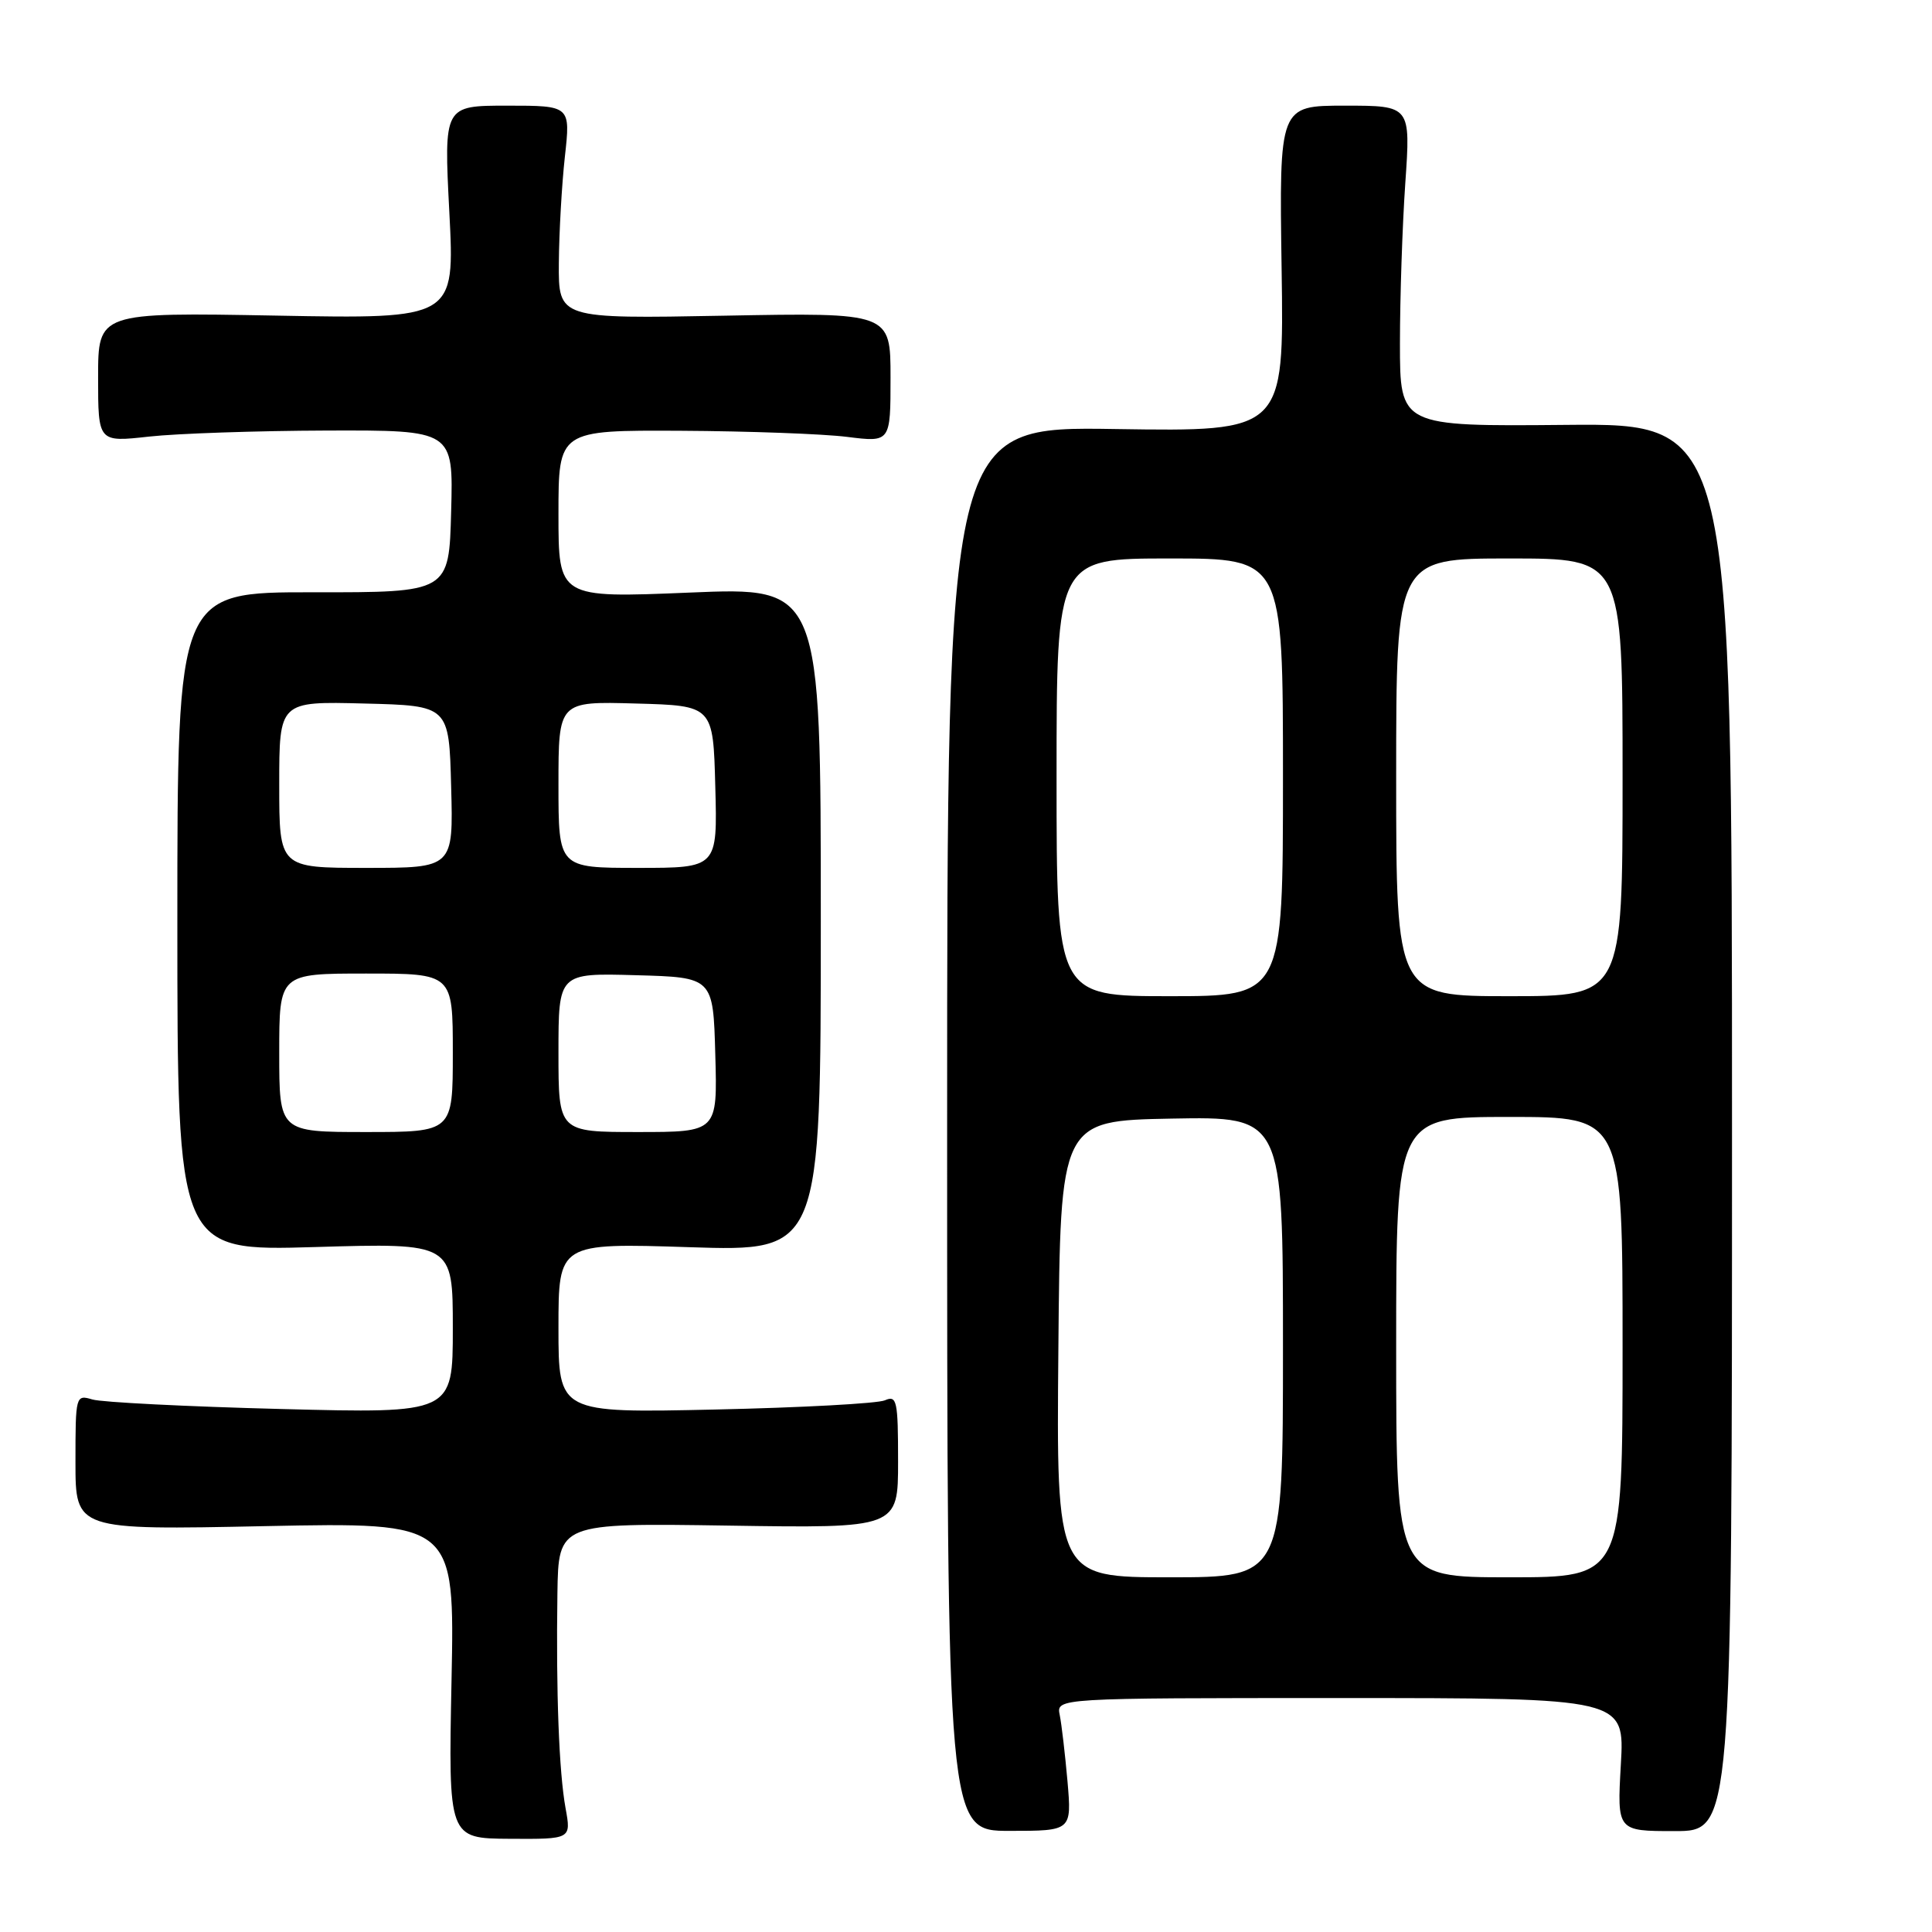 <?xml version="1.0" encoding="UTF-8" standalone="no"?>
<!DOCTYPE svg PUBLIC "-//W3C//DTD SVG 1.1//EN" "http://www.w3.org/Graphics/SVG/1.1/DTD/svg11.dtd" >
<svg xmlns="http://www.w3.org/2000/svg" xmlns:xlink="http://www.w3.org/1999/xlink" version="1.1" viewBox="0 0 256 256">
 <g >
 <path fill="currentColor"
d=" M 74.94 239.60 C 74.07 234.80 73.67 224.27 73.86 211.15 C 74.00 201.81 74.00 201.81 96.50 202.15 C 119.00 202.50 119.00 202.50 119.00 193.64 C 119.00 185.58 118.84 184.85 117.25 185.55 C 116.29 185.97 106.16 186.52 94.75 186.77 C 74.00 187.23 74.00 187.23 74.00 175.96 C 74.00 164.70 74.00 164.70 91.38 165.26 C 108.76 165.82 108.76 165.82 108.76 121.81 C 108.76 77.79 108.76 77.79 91.38 78.52 C 74.00 79.24 74.00 79.24 74.00 68.12 C 74.00 57.00 74.00 57.00 90.25 57.08 C 99.19 57.13 109.09 57.49 112.25 57.89 C 118.00 58.61 118.00 58.61 118.00 50.01 C 118.00 41.42 118.00 41.42 96.00 41.83 C 74.00 42.24 74.00 42.24 74.05 34.87 C 74.08 30.82 74.44 24.46 74.85 20.75 C 75.60 14.00 75.60 14.00 67.21 14.00 C 58.81 14.00 58.81 14.00 59.54 28.13 C 60.27 42.26 60.27 42.26 36.63 41.82 C 13.00 41.39 13.00 41.39 13.00 50.00 C 13.00 58.60 13.00 58.60 19.75 57.85 C 23.46 57.44 34.05 57.08 43.28 57.05 C 60.07 57.00 60.07 57.00 59.78 67.75 C 59.50 78.50 59.50 78.50 41.50 78.48 C 23.50 78.46 23.50 78.46 23.50 122.12 C 23.50 165.78 23.50 165.78 41.75 165.24 C 60.00 164.70 60.00 164.70 60.00 175.99 C 60.00 187.29 60.00 187.29 37.25 186.70 C 24.74 186.38 13.49 185.81 12.25 185.44 C 10.03 184.78 10.00 184.90 10.00 193.75 C 10.00 202.74 10.00 202.74 35.13 202.22 C 60.25 201.71 60.25 201.71 59.83 222.65 C 59.41 243.60 59.41 243.60 67.55 243.65 C 75.69 243.70 75.69 243.70 74.94 239.60 Z  M 141.45 236.05 C 141.13 232.45 140.67 228.49 140.42 227.25 C 139.96 225.00 139.96 225.00 177.62 225.00 C 215.28 225.00 215.28 225.00 214.77 233.82 C 214.27 242.63 214.27 242.63 221.89 242.63 C 229.50 242.63 229.50 242.63 229.50 149.37 C 229.50 56.10 229.50 56.10 207.50 56.30 C 185.50 56.50 185.50 56.50 185.50 45.50 C 185.50 39.45 185.82 29.89 186.21 24.25 C 186.92 14.00 186.92 14.00 178.21 14.00 C 169.50 14.00 169.50 14.00 169.82 35.60 C 170.14 57.19 170.14 57.19 147.82 56.85 C 125.50 56.50 125.50 56.50 125.50 149.55 C 125.50 242.60 125.50 242.60 133.76 242.60 C 142.01 242.60 142.01 242.60 141.45 236.05 Z  M 37.00 139.50 C 37.00 129.00 37.00 129.00 48.50 129.00 C 60.00 129.00 60.00 129.00 60.00 139.50 C 60.00 150.00 60.00 150.00 48.50 150.00 C 37.00 150.00 37.00 150.00 37.00 139.50 Z  M 74.00 139.47 C 74.00 128.93 74.00 128.93 84.25 129.22 C 94.50 129.50 94.50 129.50 94.78 139.75 C 95.07 150.00 95.07 150.00 84.53 150.00 C 74.00 150.00 74.00 150.00 74.00 139.47 Z  M 37.00 103.97 C 37.00 92.93 37.00 92.93 48.25 93.22 C 59.50 93.50 59.50 93.50 59.78 104.25 C 60.07 115.00 60.07 115.00 48.53 115.00 C 37.00 115.00 37.00 115.00 37.00 103.97 Z  M 74.00 103.97 C 74.00 92.93 74.00 92.93 84.25 93.22 C 94.50 93.50 94.50 93.50 94.78 104.25 C 95.07 115.00 95.07 115.00 84.53 115.00 C 74.00 115.00 74.00 115.00 74.00 103.97 Z  M 140.24 178.75 C 140.50 148.50 140.50 148.50 155.25 148.22 C 170.00 147.95 170.00 147.95 170.00 178.47 C 170.00 209.00 170.00 209.00 154.99 209.00 C 139.97 209.00 139.97 209.00 140.24 178.75 Z  M 185.00 178.50 C 185.00 148.00 185.00 148.00 200.00 148.00 C 215.00 148.00 215.00 148.00 215.00 178.50 C 215.00 209.00 215.00 209.00 200.00 209.00 C 185.00 209.00 185.00 209.00 185.00 178.50 Z  M 140.00 103.00 C 140.00 74.00 140.00 74.00 155.00 74.00 C 170.00 74.00 170.00 74.00 170.00 103.00 C 170.00 132.00 170.00 132.00 155.00 132.00 C 140.00 132.00 140.00 132.00 140.00 103.00 Z  M 185.00 103.00 C 185.00 74.00 185.00 74.00 200.00 74.00 C 215.00 74.00 215.00 74.00 215.00 103.00 C 215.00 132.00 215.00 132.00 200.00 132.00 C 185.00 132.00 185.00 132.00 185.00 103.00 Z "/>
</g>
</svg>
